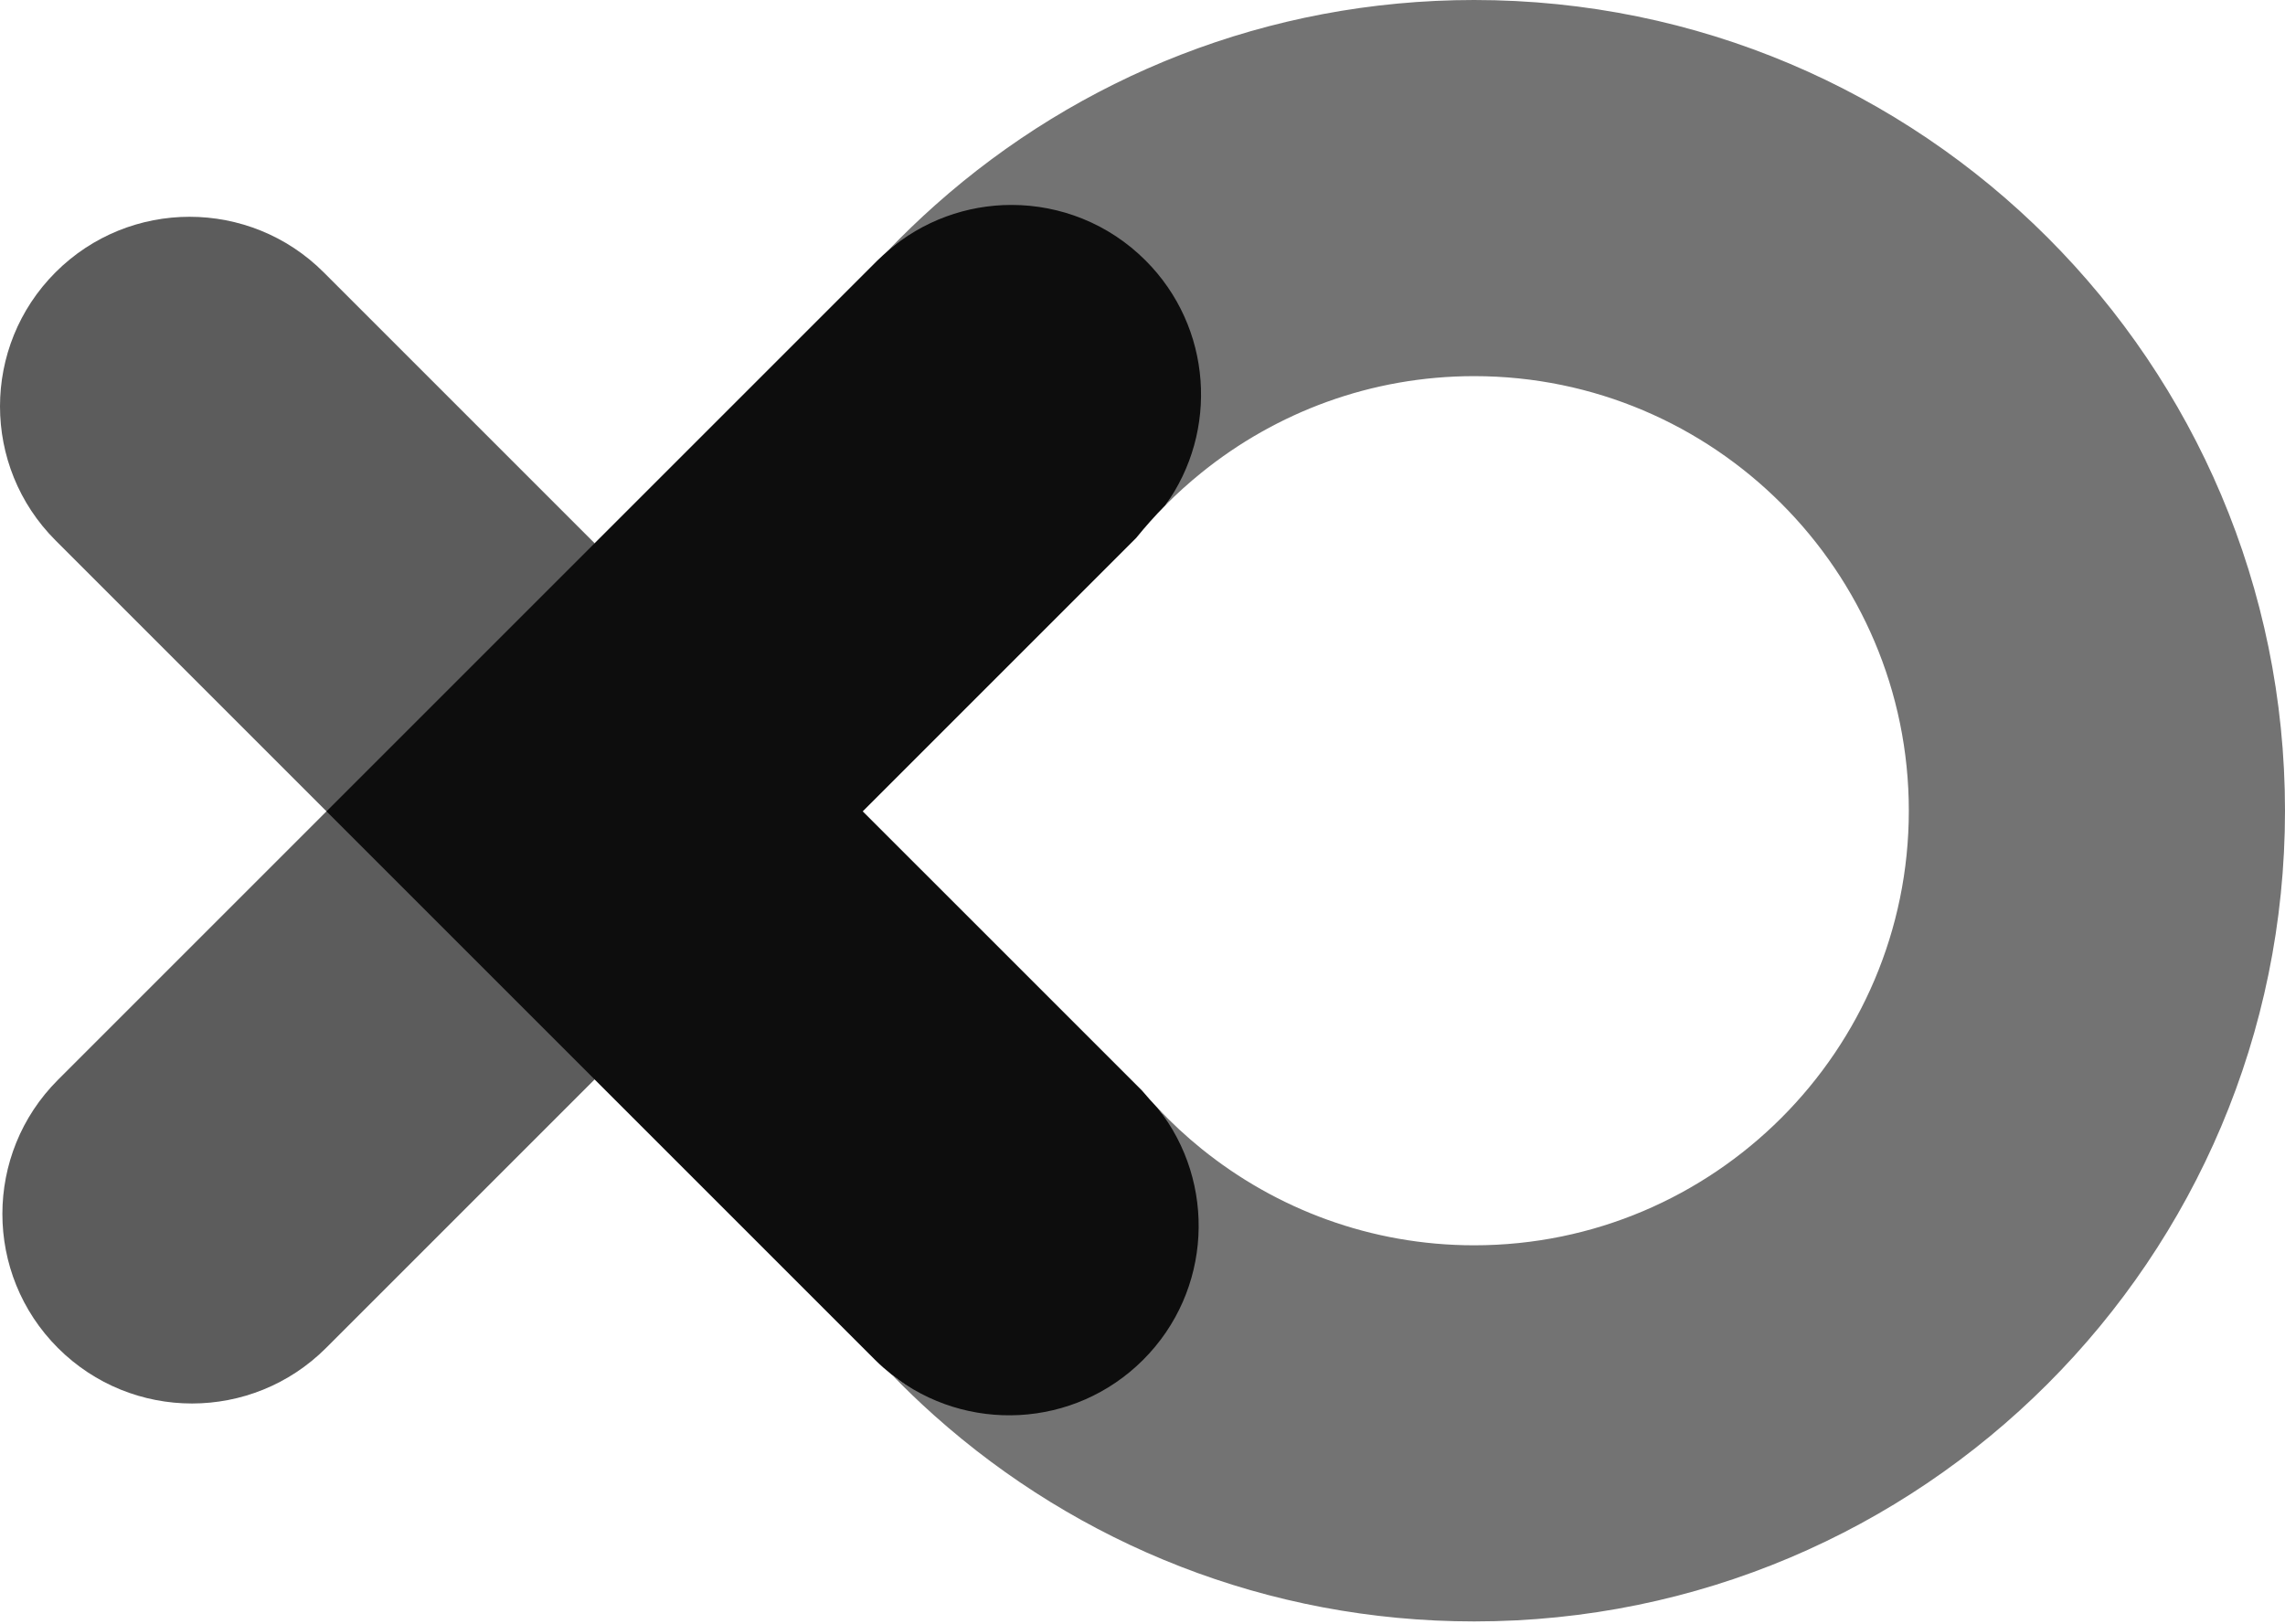 <?xml version="1.0" encoding="UTF-8" standalone="no"?>
<svg width="256px" height="182px" viewBox="0 0 256 182" version="1.1" xmlns="http://www.w3.org/2000/svg" xmlns:xlink="http://www.w3.org/1999/xlink" preserveAspectRatio="xMidYMid">
	<g>
		<path d="M37.6,90.787 L36.578,90.906 L6.224,60.553 L6.223,60.553 C2.076,56.405 0.001,50.969 0,45.532 C0,40.096 2.073,34.66 6.221,30.511 C14.517,22.216 27.966,22.216 36.263,30.512 L66.618,60.867 L66.399,62.416 L38.426,90.691 L66.5,118.866 L66.619,120.947 L36.531,151.034 C28.234,159.331 14.786,159.333 6.488,151.036 C-1.807,142.74 -1.807,129.291 6.491,120.994 L36.578,90.907 L37.6,90.787 Z" fill="rgb(92,92,92)"></path>
		<path d="M127.953,122.204 L96.657,90.909 L127.302,60.264 C128.324,59.001 129.404,57.789 130.545,56.635 C139.333,45.335 137.855,36.035 130.376,28.557 C126.233,24.414 120.429,21.715 115,21.71 C115,21.71 106.333,21.669 99.427,28.145 C99.056,28.493 98.664,28.822 98.299,29.187 L66.617,60.869 L36.577,90.909 L66.617,120.949 L98.033,152.364 C98.627,152.958 99.254,153.5 99.894,154.014 C110.666,162.669 123.298,161.703 131,154.002 C138.702,146.298 138.333,134.335 129.721,124.182 C129.114,123.538 128.524,122.88 127.953,122.204" fill="rgb(13,13,13)"></path>
		<path d="M165.161,0 C141.989,0 120.848,8.681 104.8,22.962 L104.8,22.962 C102.94,24.617 101.145,26.343 99.427,28.143 C103.402,24.699 108.347,22.968 113.298,22.962 L113.341,22.962 C118.77,22.968 124.198,25.041 128.341,29.184 C135.819,36.662 136.552,48.328 130.545,56.633 C131.832,55.33 133.194,54.103 134.62,52.951 C142.98,46.2 153.603,42.145 165.161,42.145 C192.011,42.145 213.855,63.989 213.855,90.839 C213.855,117.689 192.011,139.533 165.161,139.533 C153.603,139.533 142.98,135.478 134.62,128.726 C132.884,127.324 131.249,125.803 129.721,124.18 C136.322,132.518 135.778,144.66 128.075,152.363 C120.374,160.065 108.232,160.611 99.894,154.012 C101.424,155.593 103.012,157.118 104.654,158.585 C104.676,158.605 104.698,158.625 104.72,158.644 C120.778,172.968 141.951,181.677 165.161,181.677 C215.33,181.677 256,141.008 256,90.839 C256,40.67 215.33,0 165.161,0" fill="rgb(115,115,115)"></path>
	</g>
</svg>
